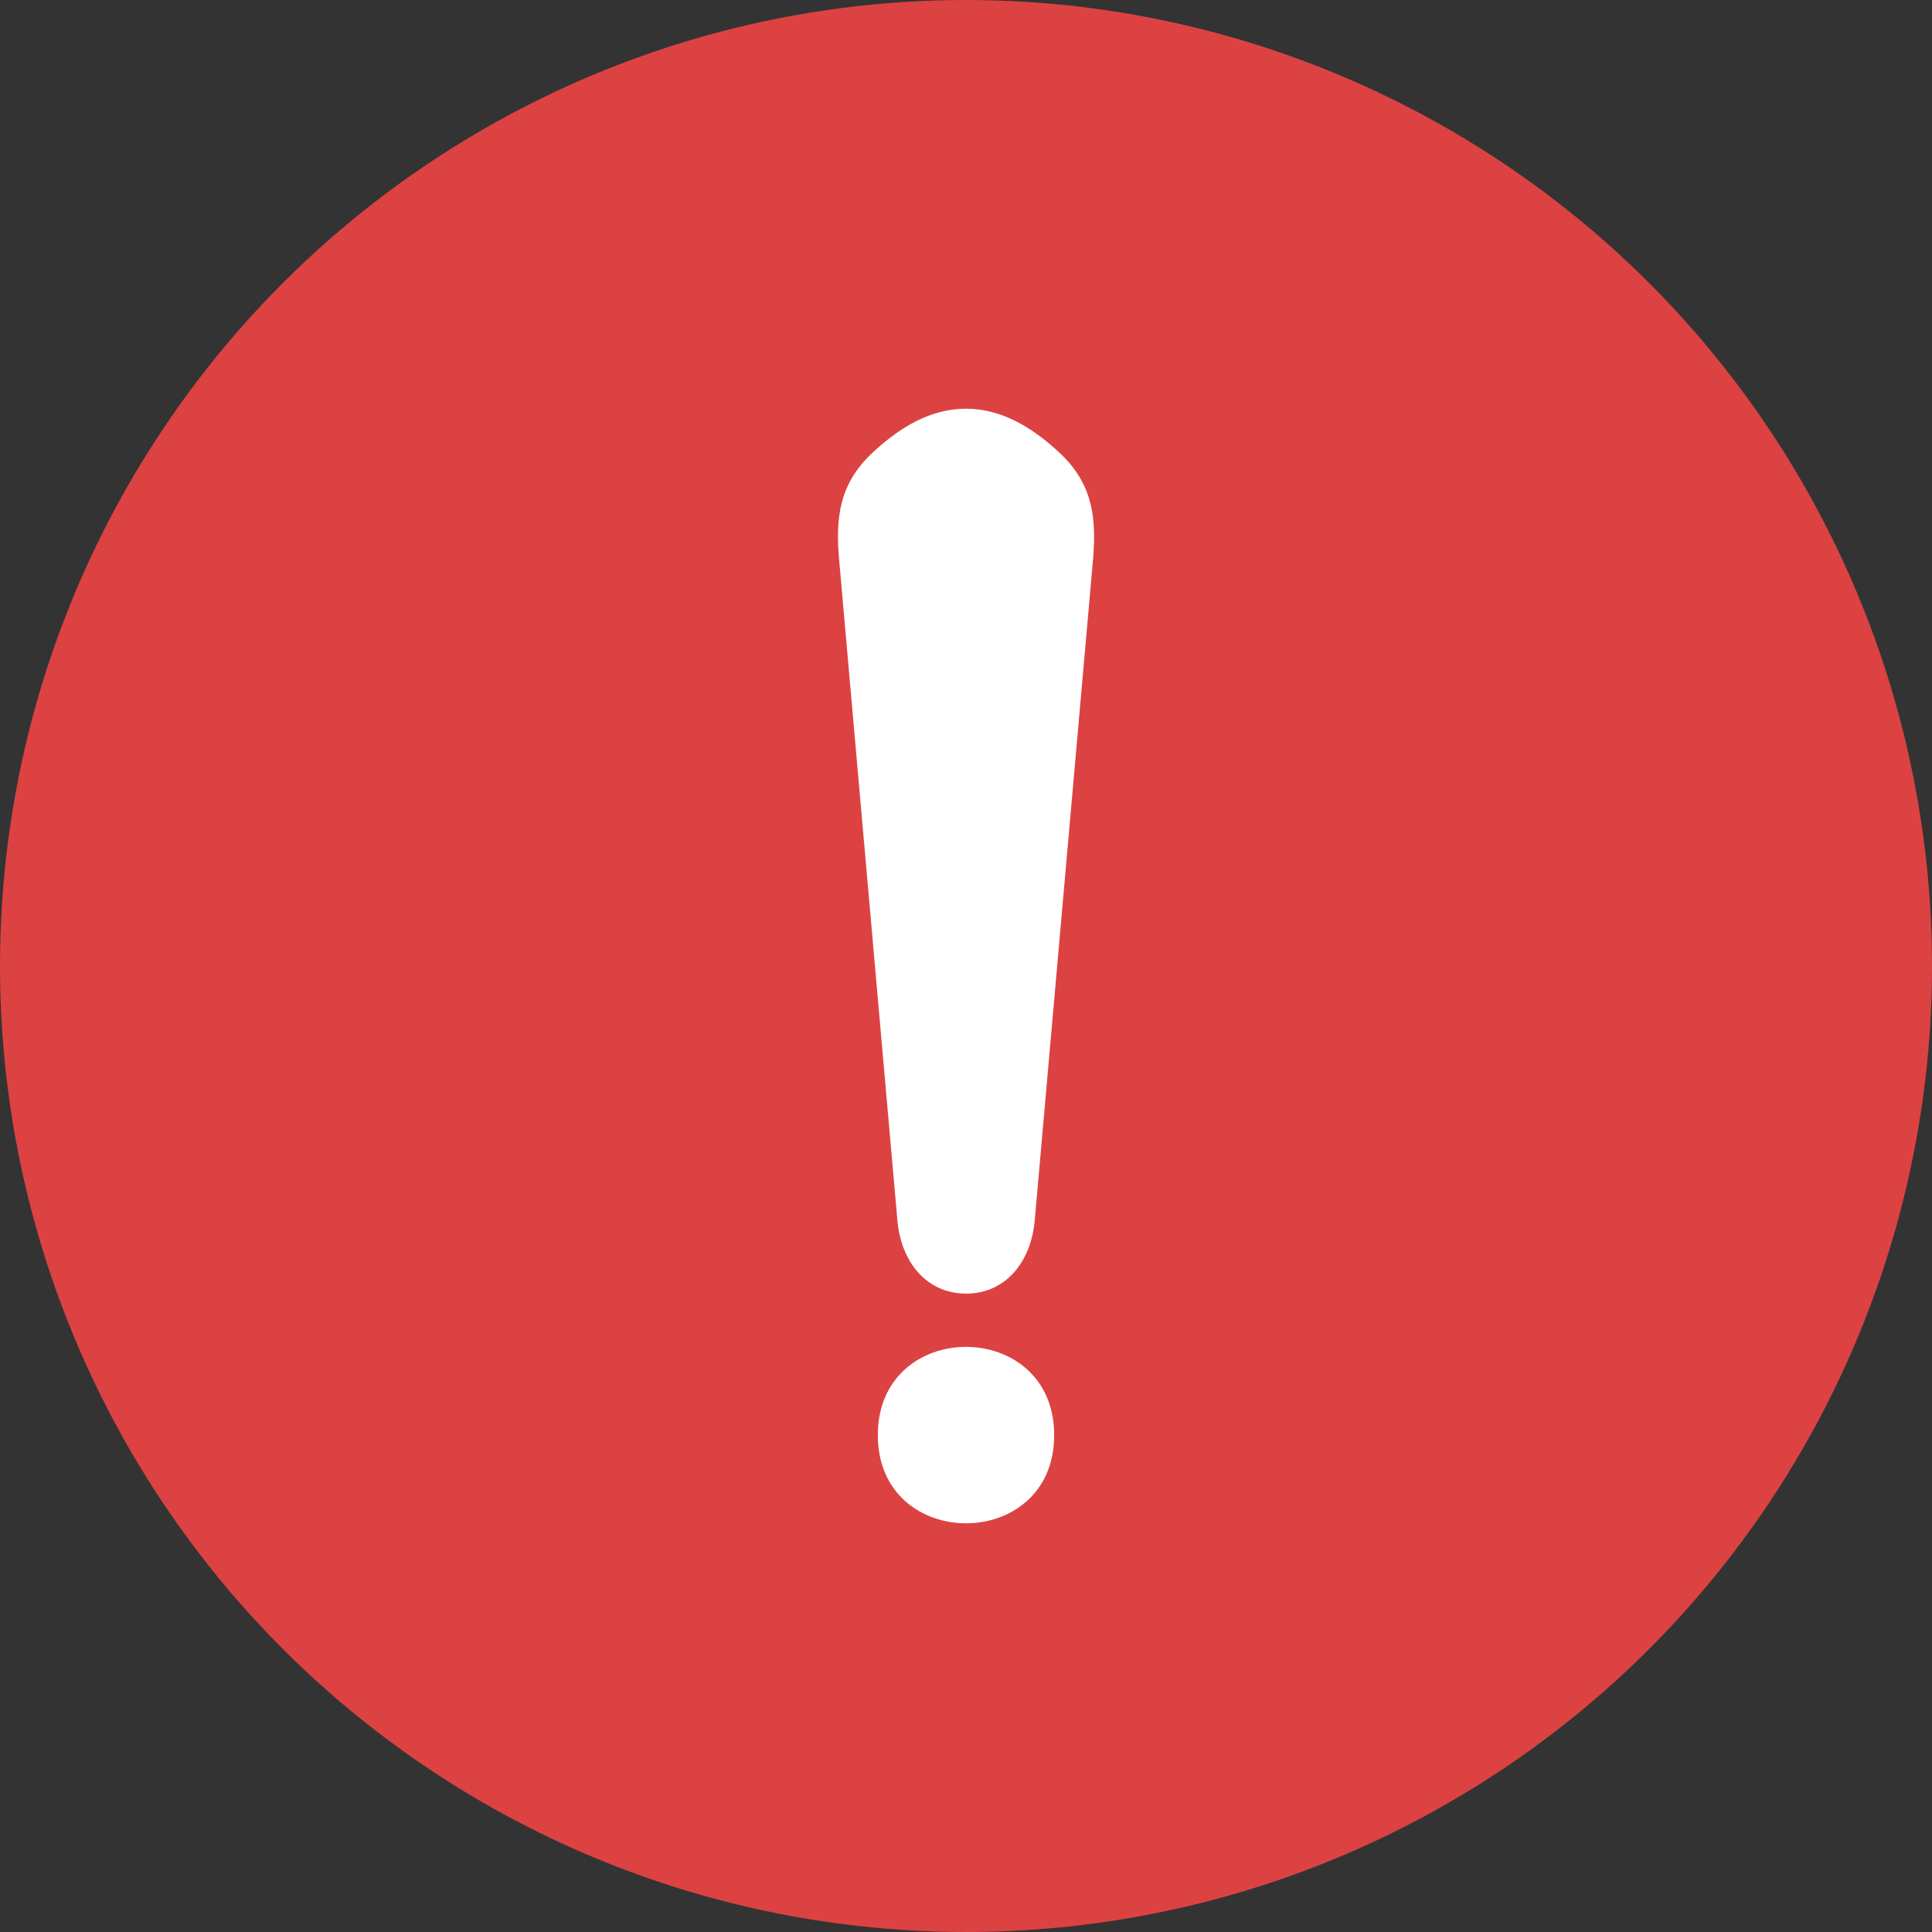 <?xml version="1.0" encoding="UTF-8" standalone="no"?>
<svg width="117px" height="117px" viewBox="0 0 117 117" version="1.1" xmlns="http://www.w3.org/2000/svg" xmlns:xlink="http://www.w3.org/1999/xlink" xmlns:sketch="http://www.bohemiancoding.com/sketch/ns">
    <rect x="0" y="0" width="117" height="117" fill="#333333" stroke="none"/>
    <!-- Generator: Sketch 3.4.3 (16044) - http://www.bohemiancoding.com/sketch -->
    <title>Oval 495 + Fill 1</title>
    <desc>Created with Sketch.</desc>
    <defs></defs>
    <g id="Page-1" stroke="none" stroke-width="1" fill="none" fill-rule="evenodd" sketch:type="MSPage">
        <g id="Oval-495-+-Fill-1" sketch:type="MSLayerGroup">
            <circle id="Oval-495" fill="#DC4242" sketch:type="MSShapeGroup" cx="58.5" cy="58.5" r="58.5"></circle>
            <path d="M63.84,86.91 C63.84,94.031 53.16,94.031 53.16,86.91 C53.16,79.785 63.84,79.785 63.84,86.91 Z M64.184,27.438 C62.543,25.898 60.66,24.75 58.5,24.75 C56.34,24.75 54.457,25.898 52.816,27.438 C50.777,29.348 50.621,31.445 50.805,33.766 L54.34,73.844 C54.543,76.414 56.109,78.34 58.504,78.34 C60.898,78.34 62.465,76.414 62.668,73.844 L66.203,33.766 C66.379,31.445 66.223,29.348 64.184,27.438 Z" id="Fill-1" fill="#FFFFFF" sketch:type="MSShapeGroup"></path>
        </g>
    </g>
</svg>
